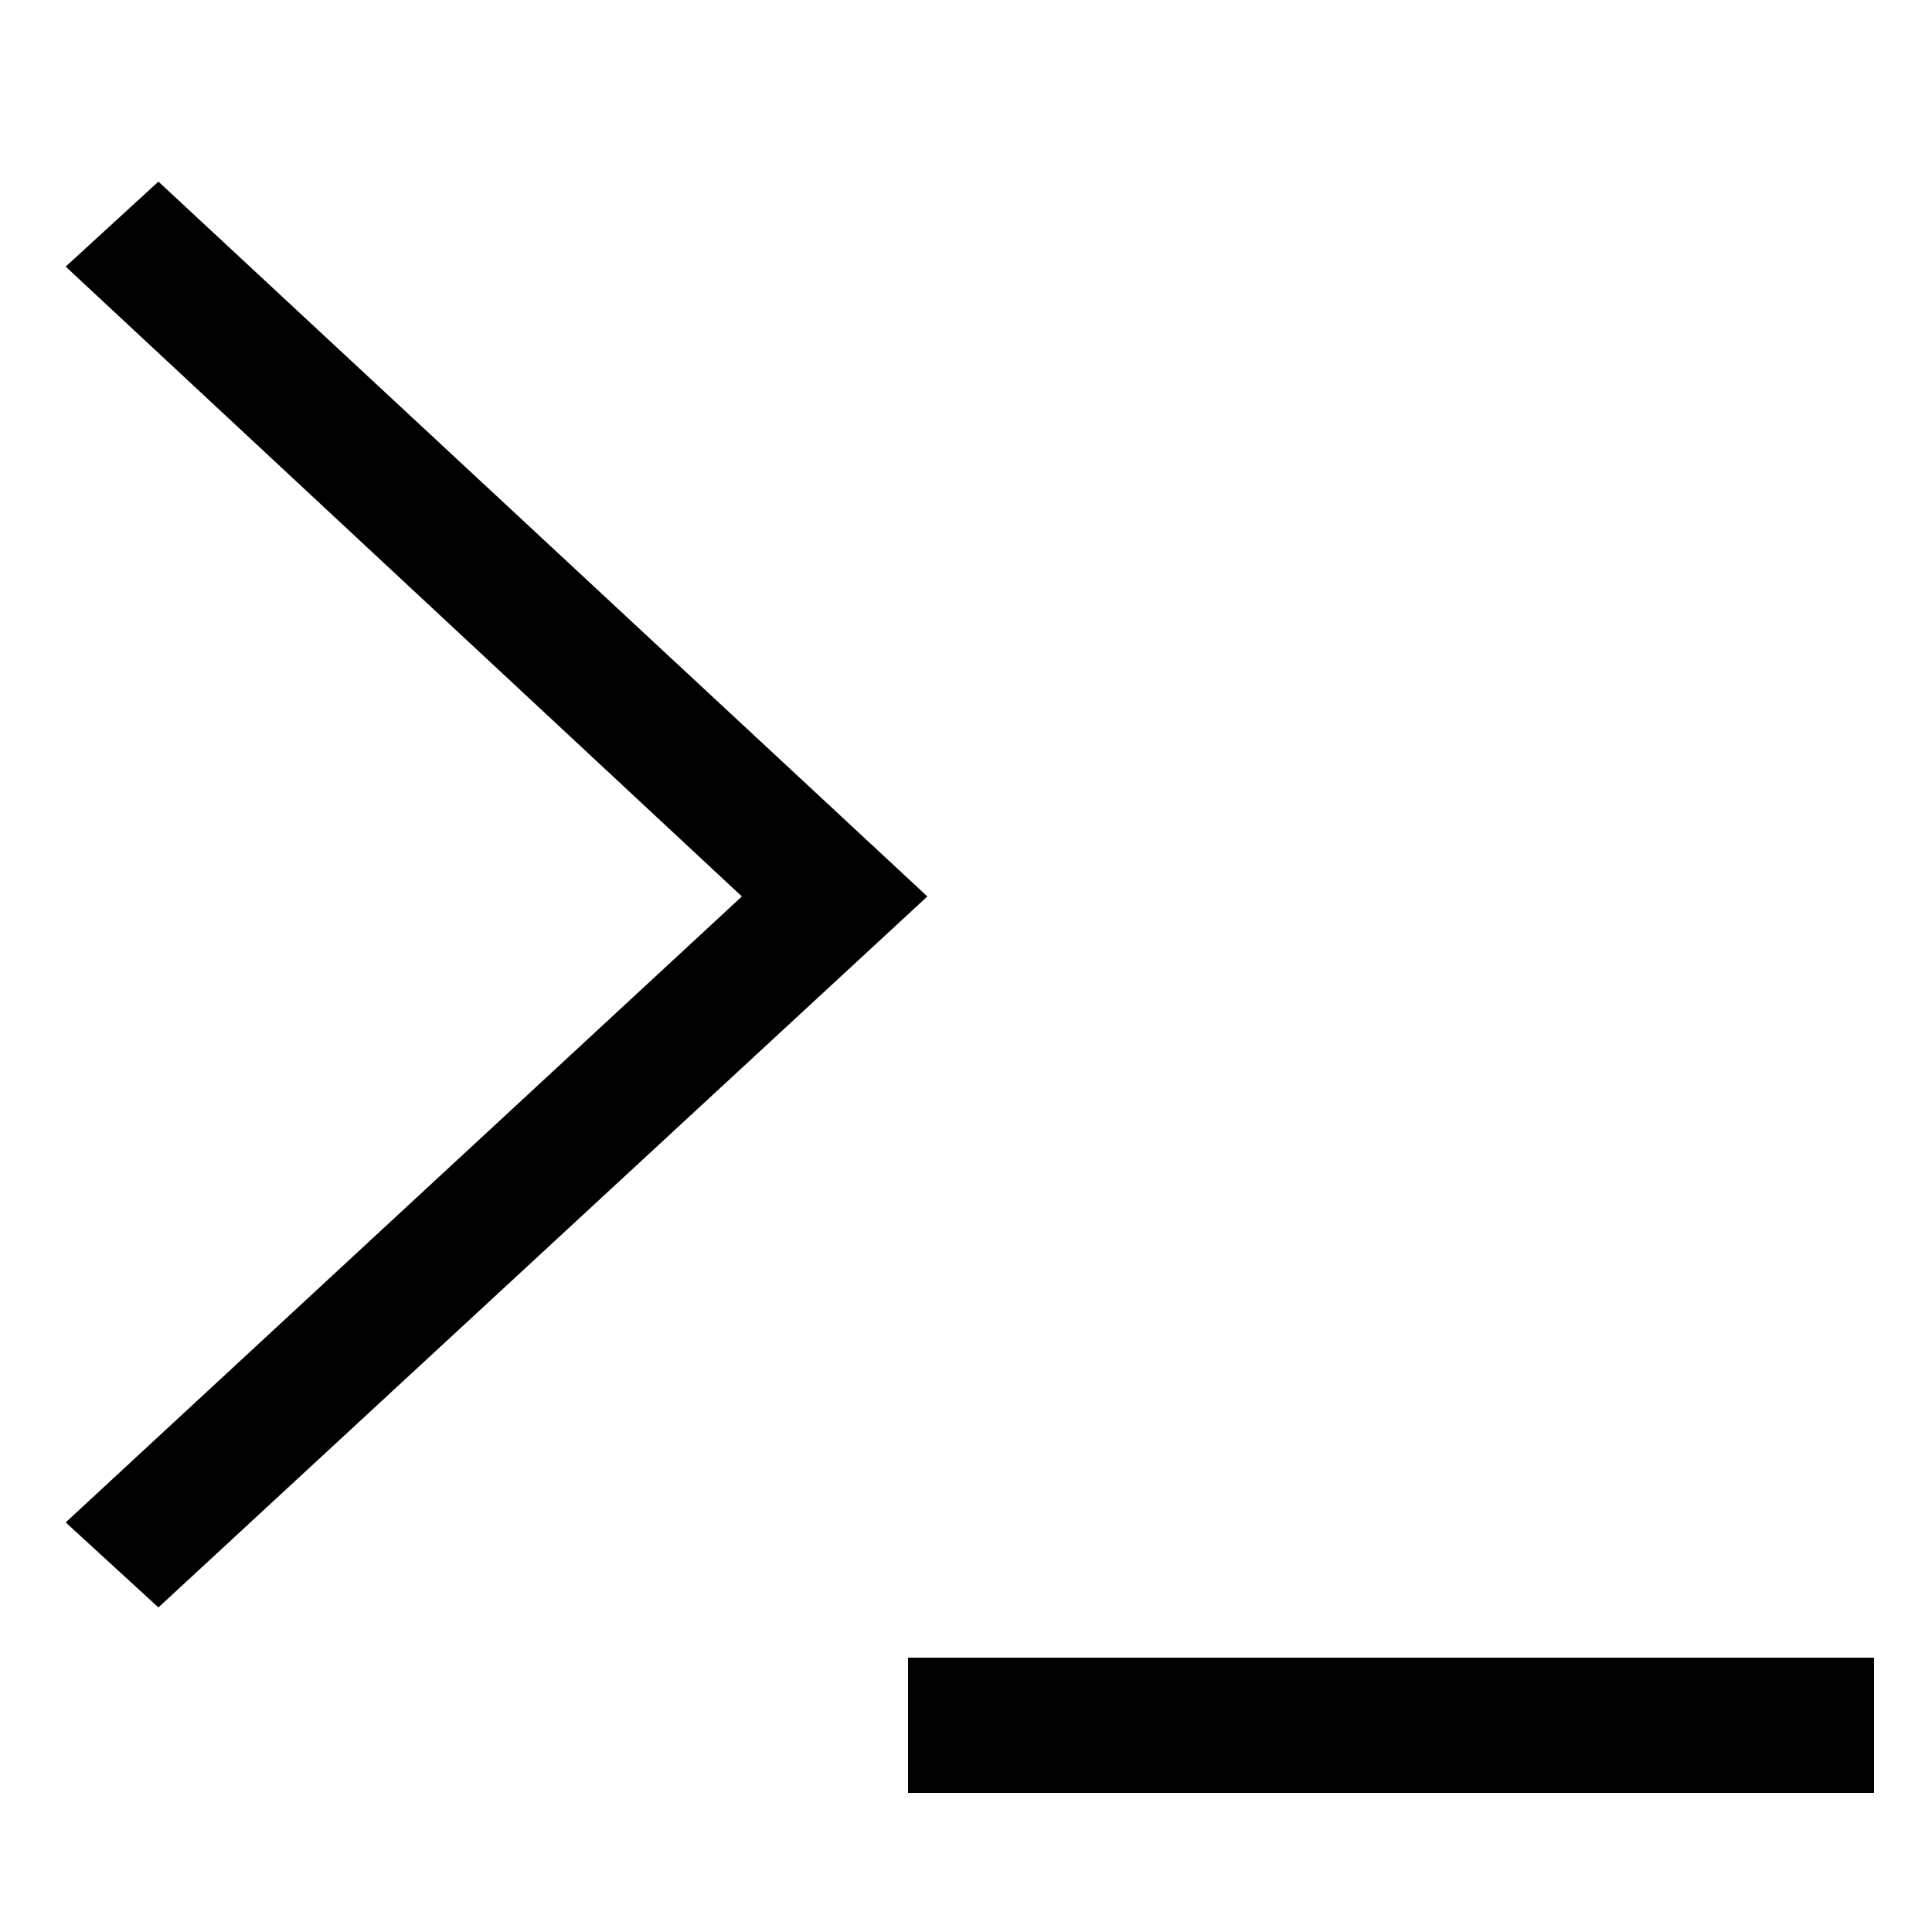 <svg version="1.1" id="Layer_1" xmlns="http://www.w3.org/2000/svg" xmlns:xlink="http://www.w3.org/1999/xlink" x="0px" y="0px" viewBox="0 0 50 50" style="enable-background:new 0 0 50 50;" xml:space="preserve"><rect x="23.5" y="42.9" width="25" height="3.5"></rect><path d="M1.7,39.4l17.5-16.2L1.7,6.9l2.4-2.2L24,23.2L4.1,41.6L1.7,39.4z"></path></svg>
